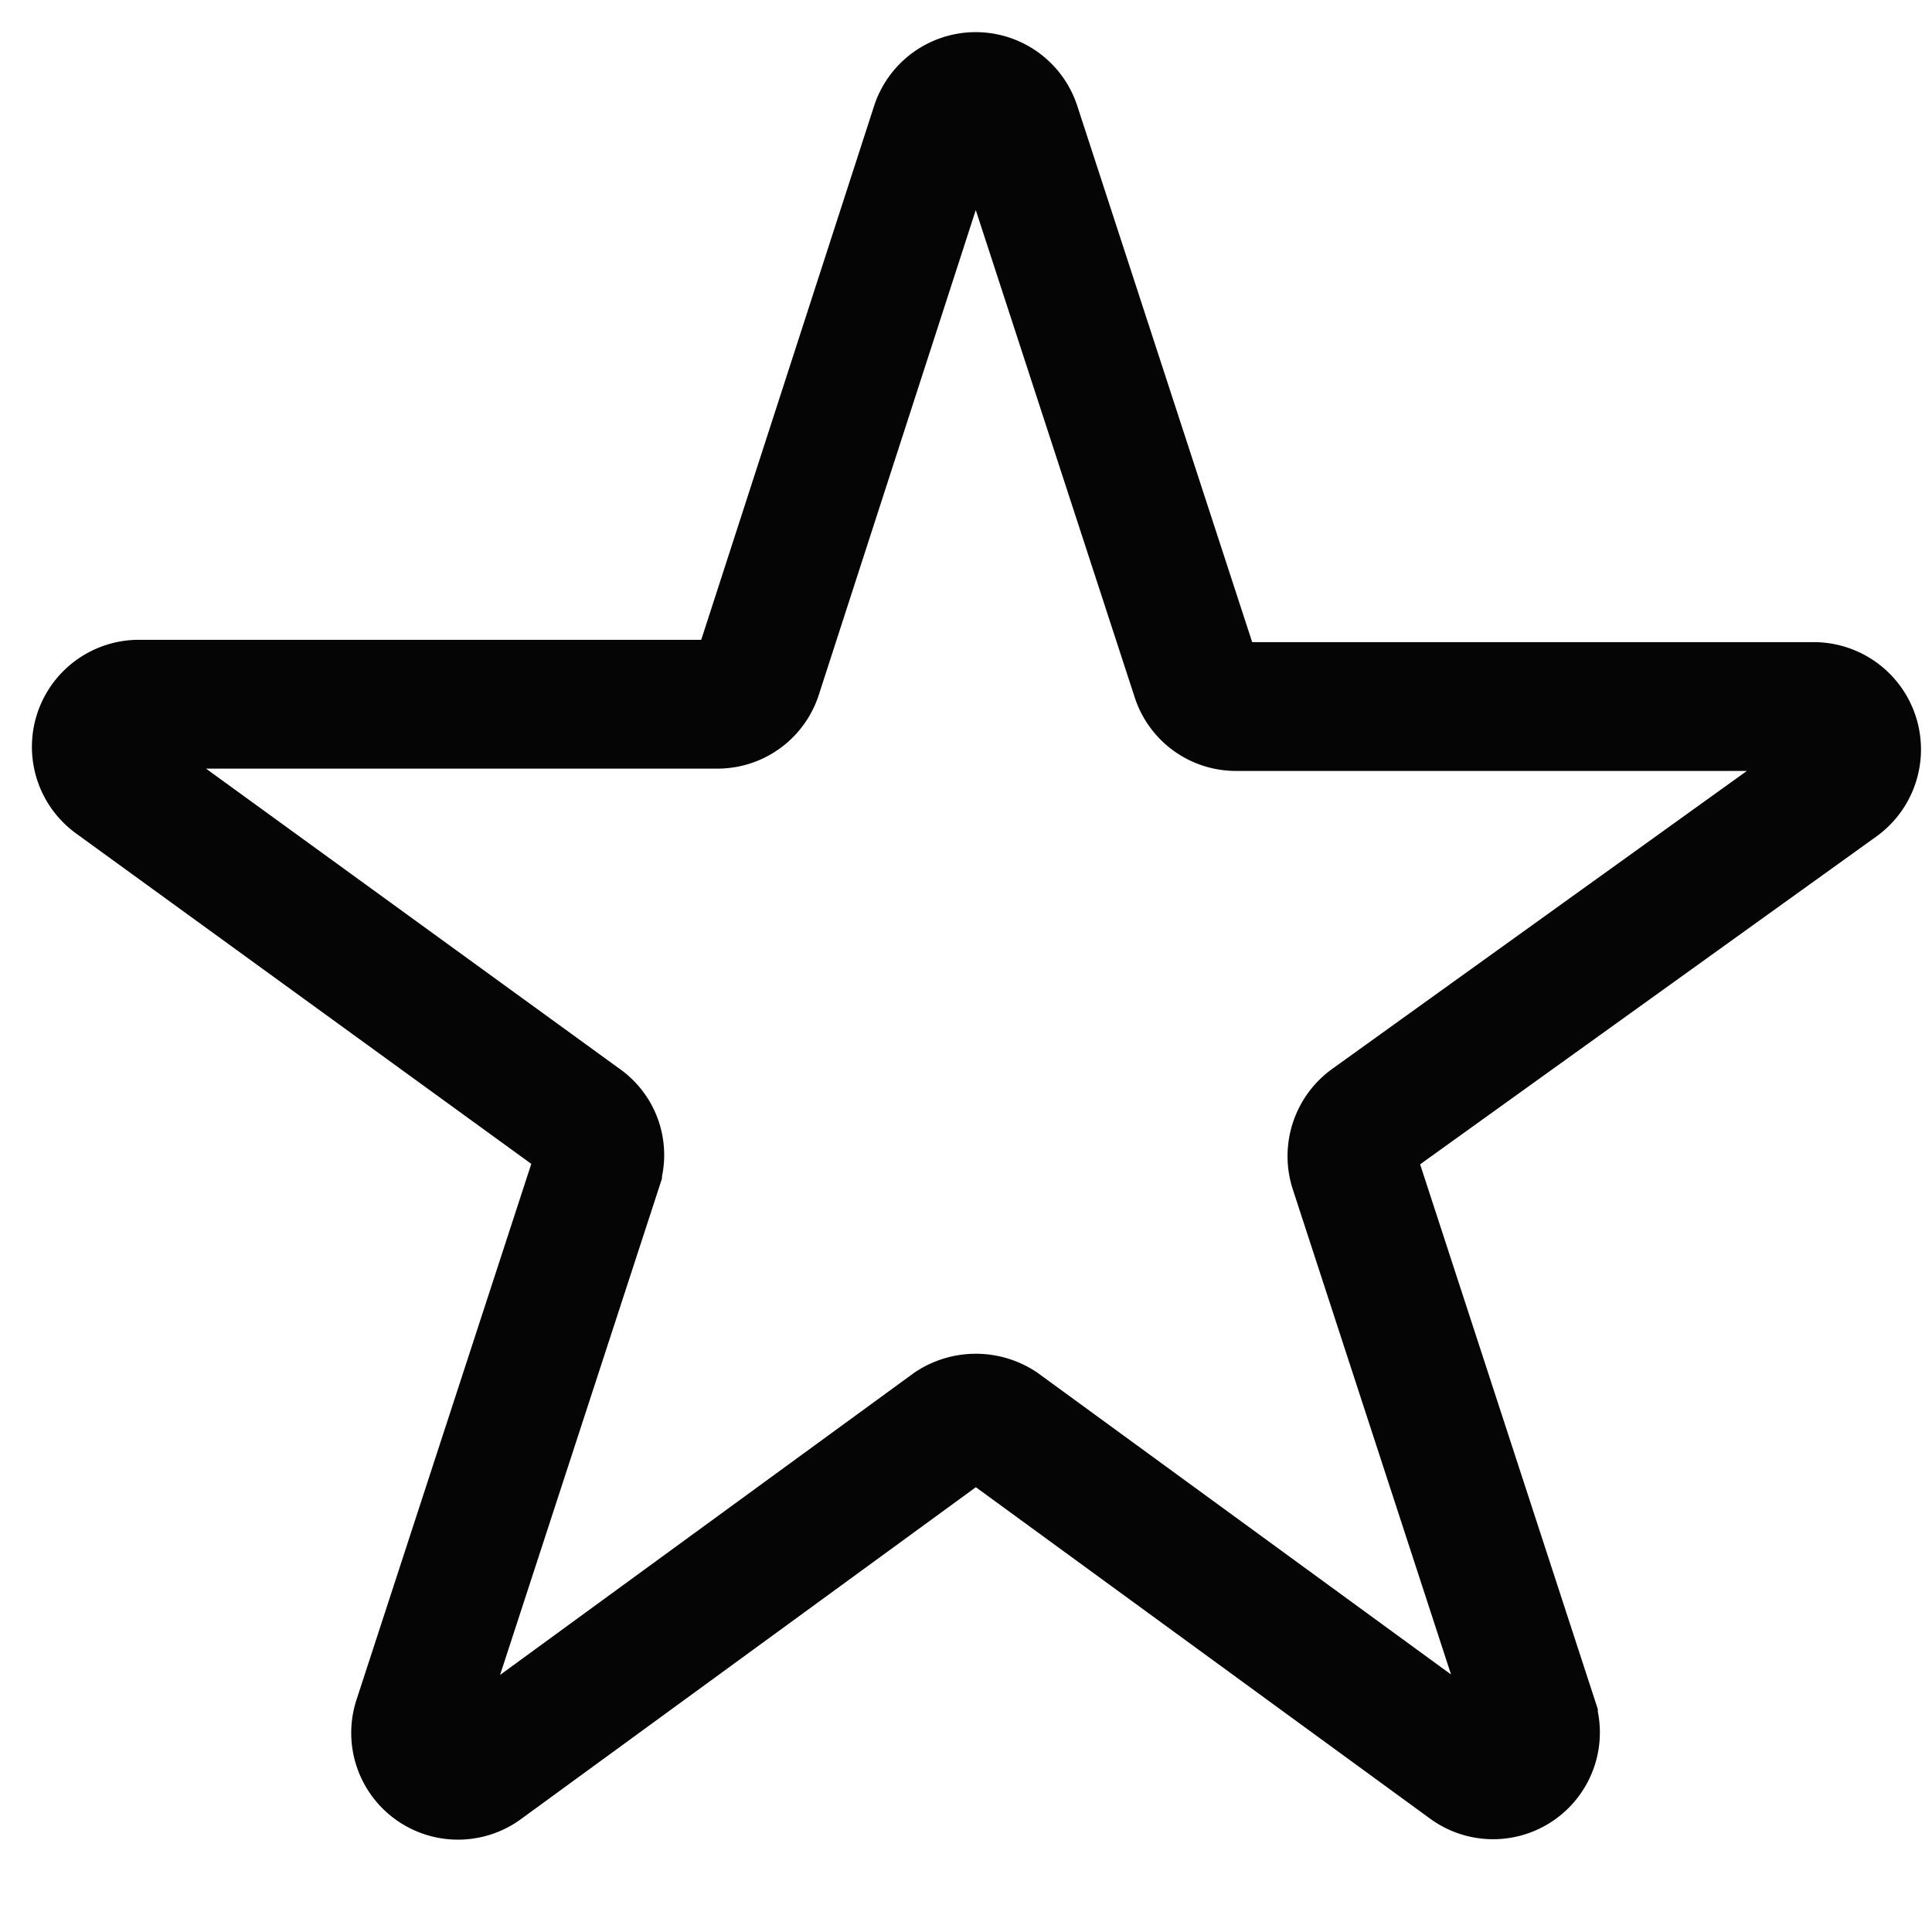 <svg xmlns="http://www.w3.org/2000/svg" viewBox="0 0 30 30">
  <defs>
    <style>
      .cls-1, .cls-2 {
        fill: none;
      }

      .cls-2 {
        stroke: #050505;
        stroke-miterlimit: 10;
        stroke-width: 2px;
      }
    </style>
  </defs>
  <g id="icon-favorite" transform="translate(-635.893 -594)">
    <rect id="Rectangle_11812" data-name="Rectangle 11812" class="cls-1" width="30" height="30" transform="translate(635.893 594)"/>
    <path id="Path_9129" data-name="Path 9129" class="cls-2" d="M14.789.96l2.789,8.551a.653.653,0,0,0,.613.46h8.98a.666.666,0,0,1,.4,1.2l-7.294,5.241a.67.67,0,0,0-.245.736l2.789,8.551a.658.658,0,0,1-1.011.736l-7.264-5.3a.7.7,0,0,0-.766,0l-7.264,5.3A.658.658,0,0,1,5.5,25.693l2.789-8.551a.64.64,0,0,0-.245-.736L.782,11.135a.662.662,0,0,1,.4-1.2h8.98a.653.653,0,0,0,.613-.46L13.532.96A.659.659,0,0,1,14.789.96Z" transform="translate(636.883 595)"/>
  </g>
</svg>
